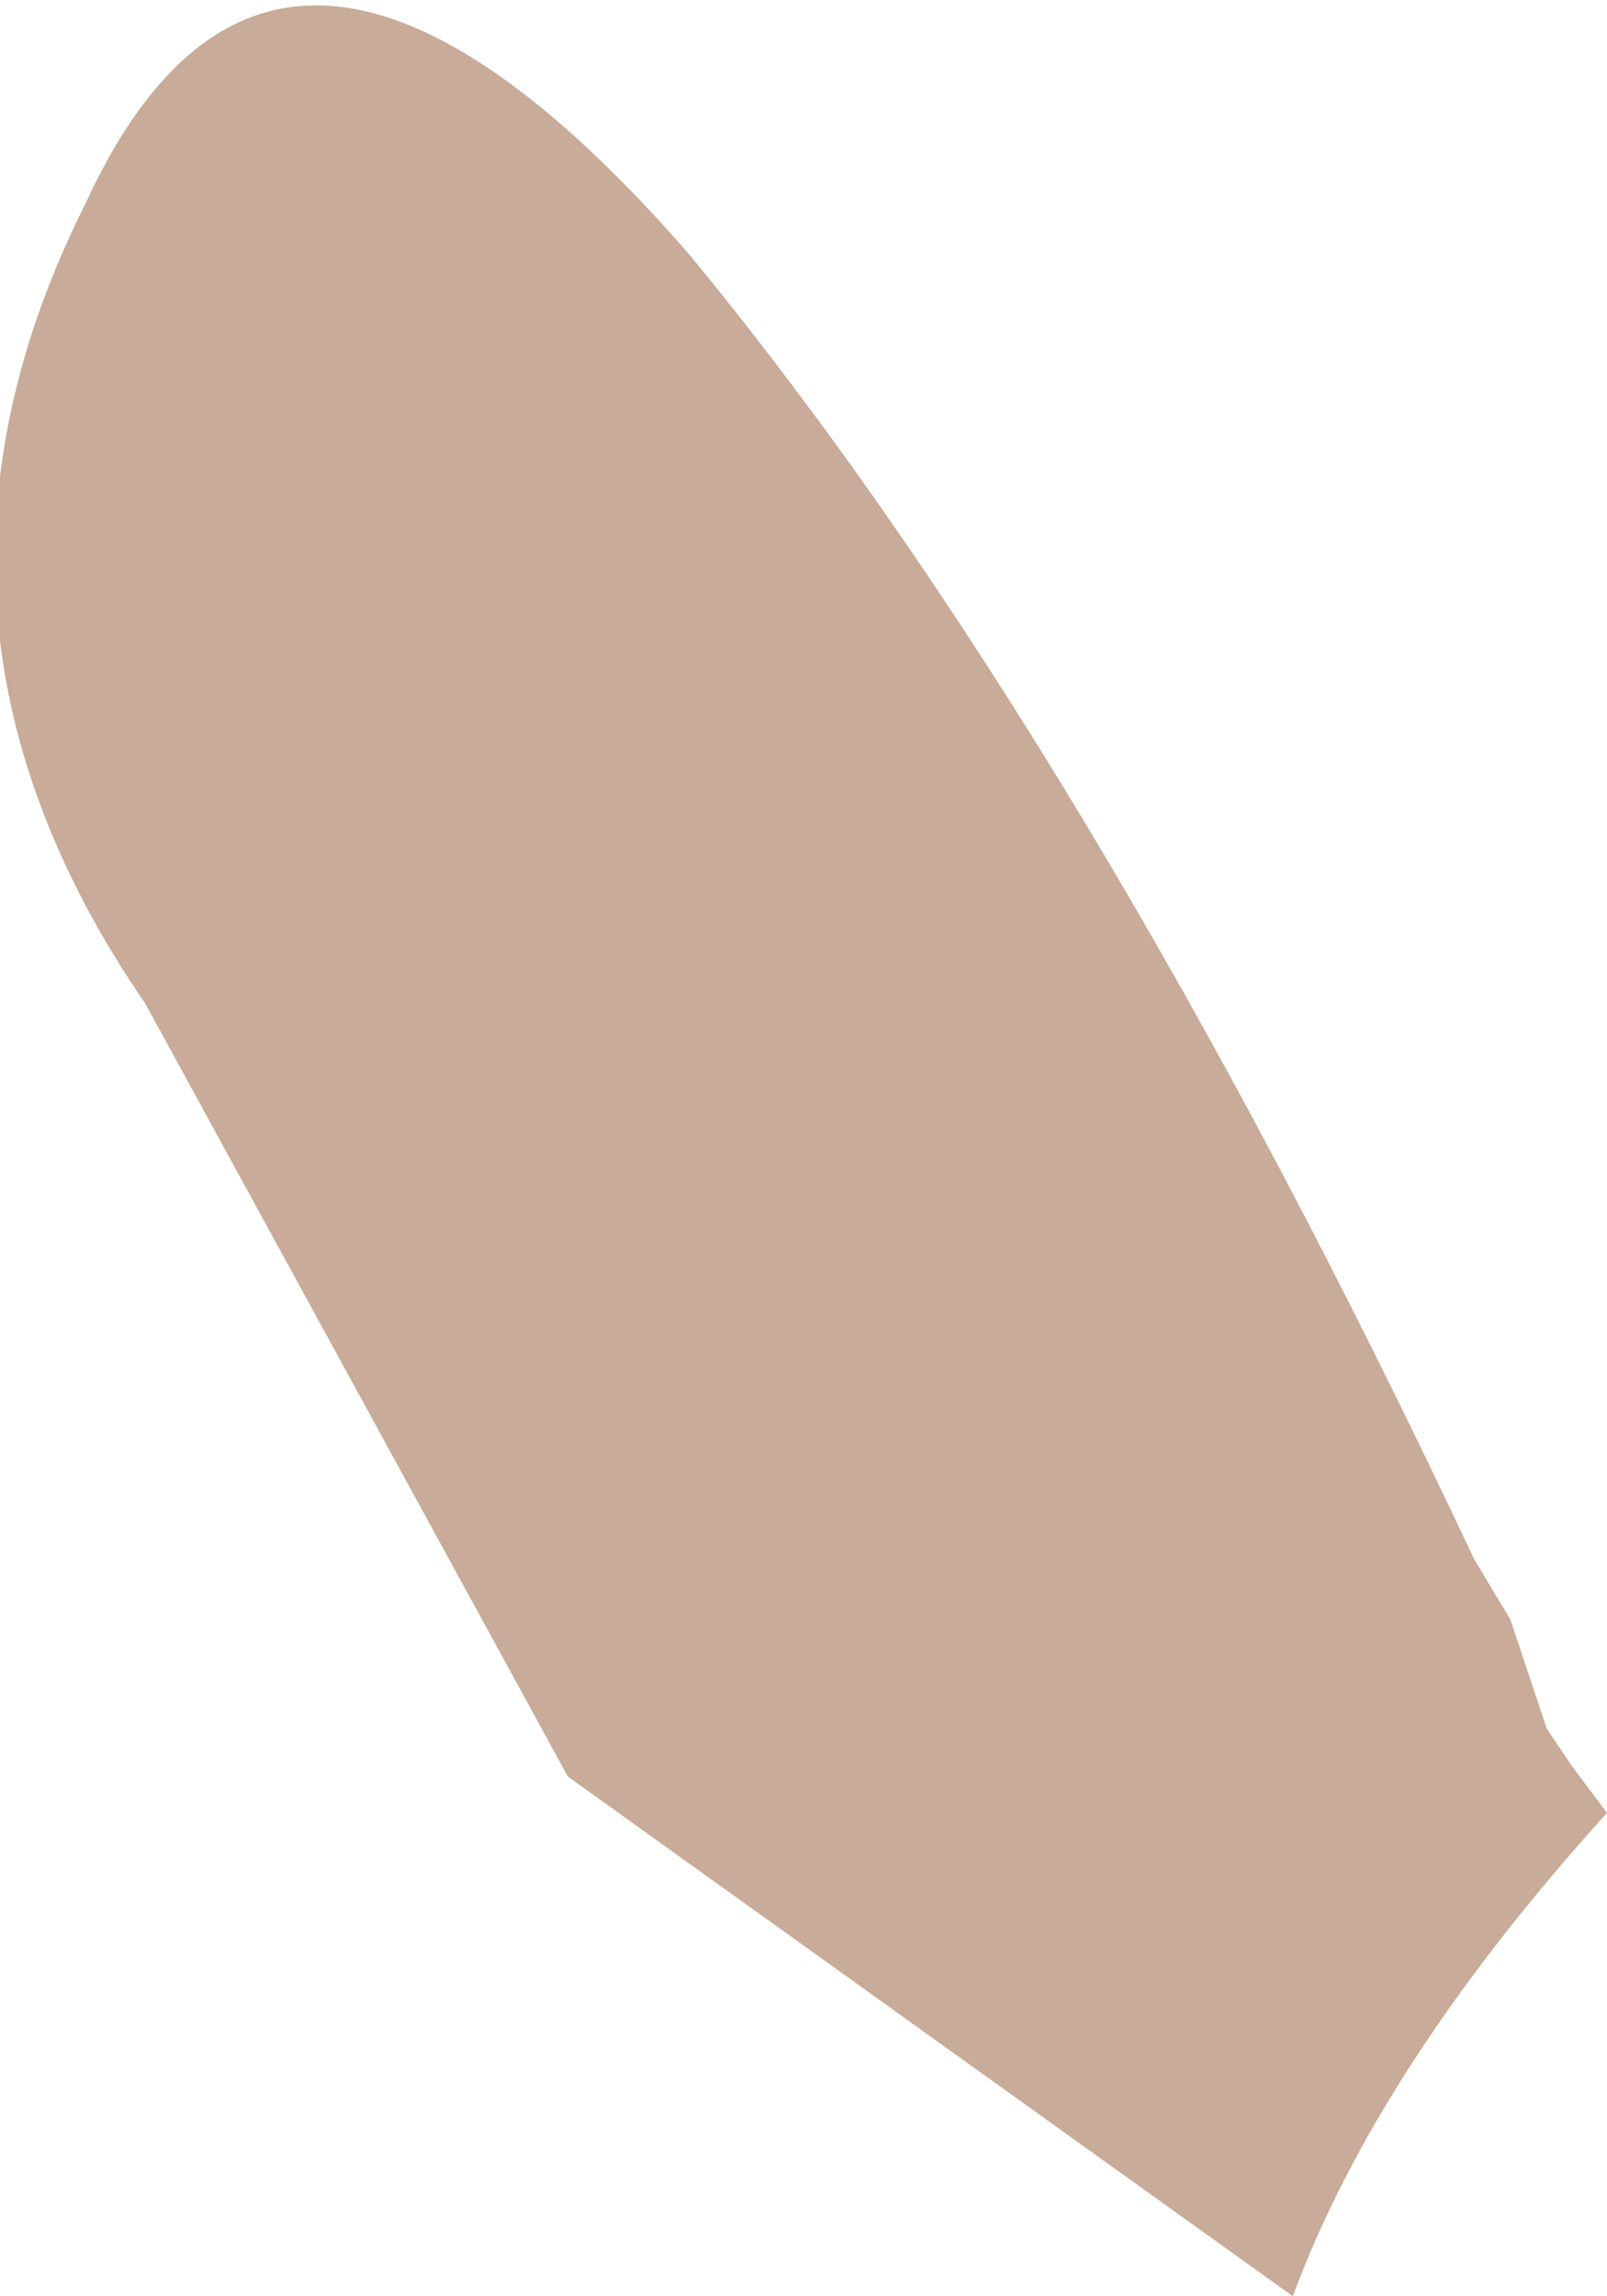 <?xml version="1.0" encoding="UTF-8" standalone="no"?>
<svg xmlns:ffdec="https://www.free-decompiler.com/flash" xmlns:xlink="http://www.w3.org/1999/xlink" ffdec:objectType="shape" height="9.5px" width="6.65px" xmlns="http://www.w3.org/2000/svg">
  <g transform="matrix(1.0, 0.0, 0.0, 1.0, 3.3, 4.95)">
    <path d="M-2.7 -0.8 Q-3.8 -2.4 -2.95 -4.1 -2.15 -5.85 -0.45 -3.9 1.2 -1.9 2.8 1.5 L2.95 1.75 3.1 2.2 3.2 2.35 3.35 2.55 Q2.4 3.6 2.05 4.55 L-0.95 2.4 -2.7 -0.8" fill="#c8ab98" fill-rule="evenodd" stroke="none"/>
  </g>
</svg>
